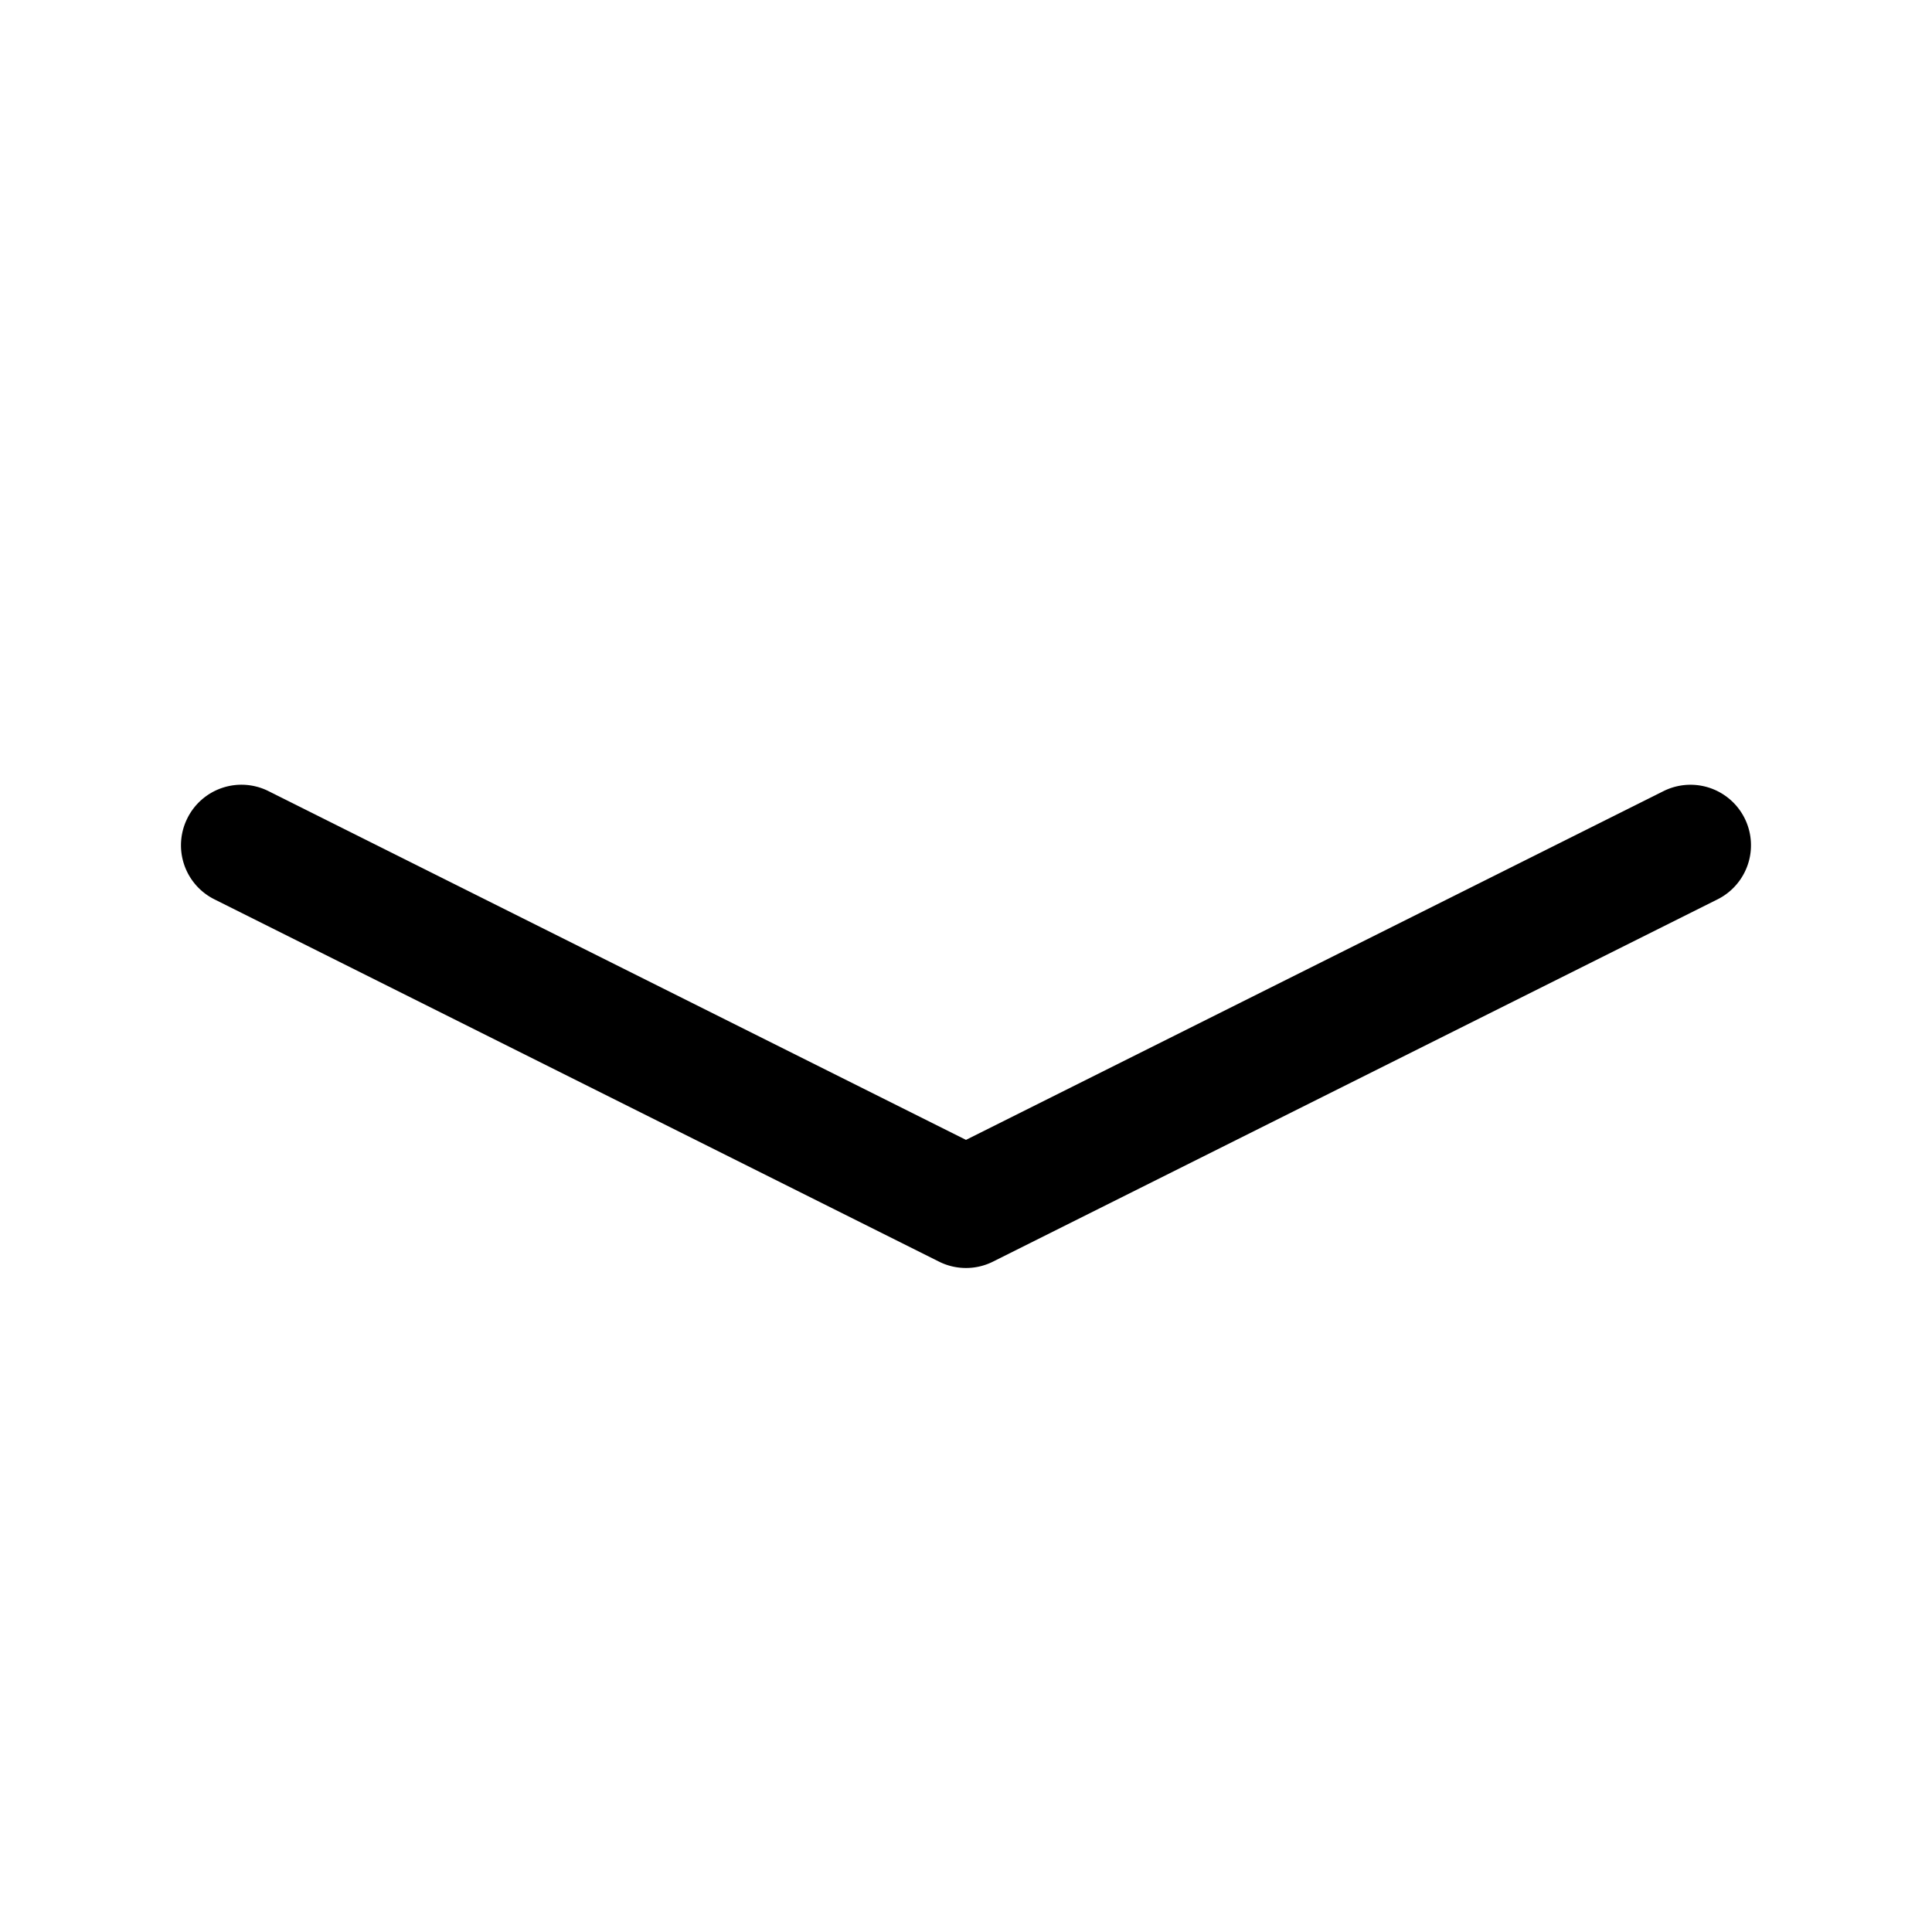 <svg xmlns="http://www.w3.org/2000/svg" width="16" height="16" viewBox="0 0 16 16" id="icon"><path fill-rule="evenodd" d="M1.55 6.78a.5.5 0 0 1 .67-.23L8 9.44l5.78-2.89a.5.5 0 1 1 .44.9l-6 3a.5.5 0 0 1-.44 0l-6-3a.5.5 0 0 1-.23-.67"/></svg>